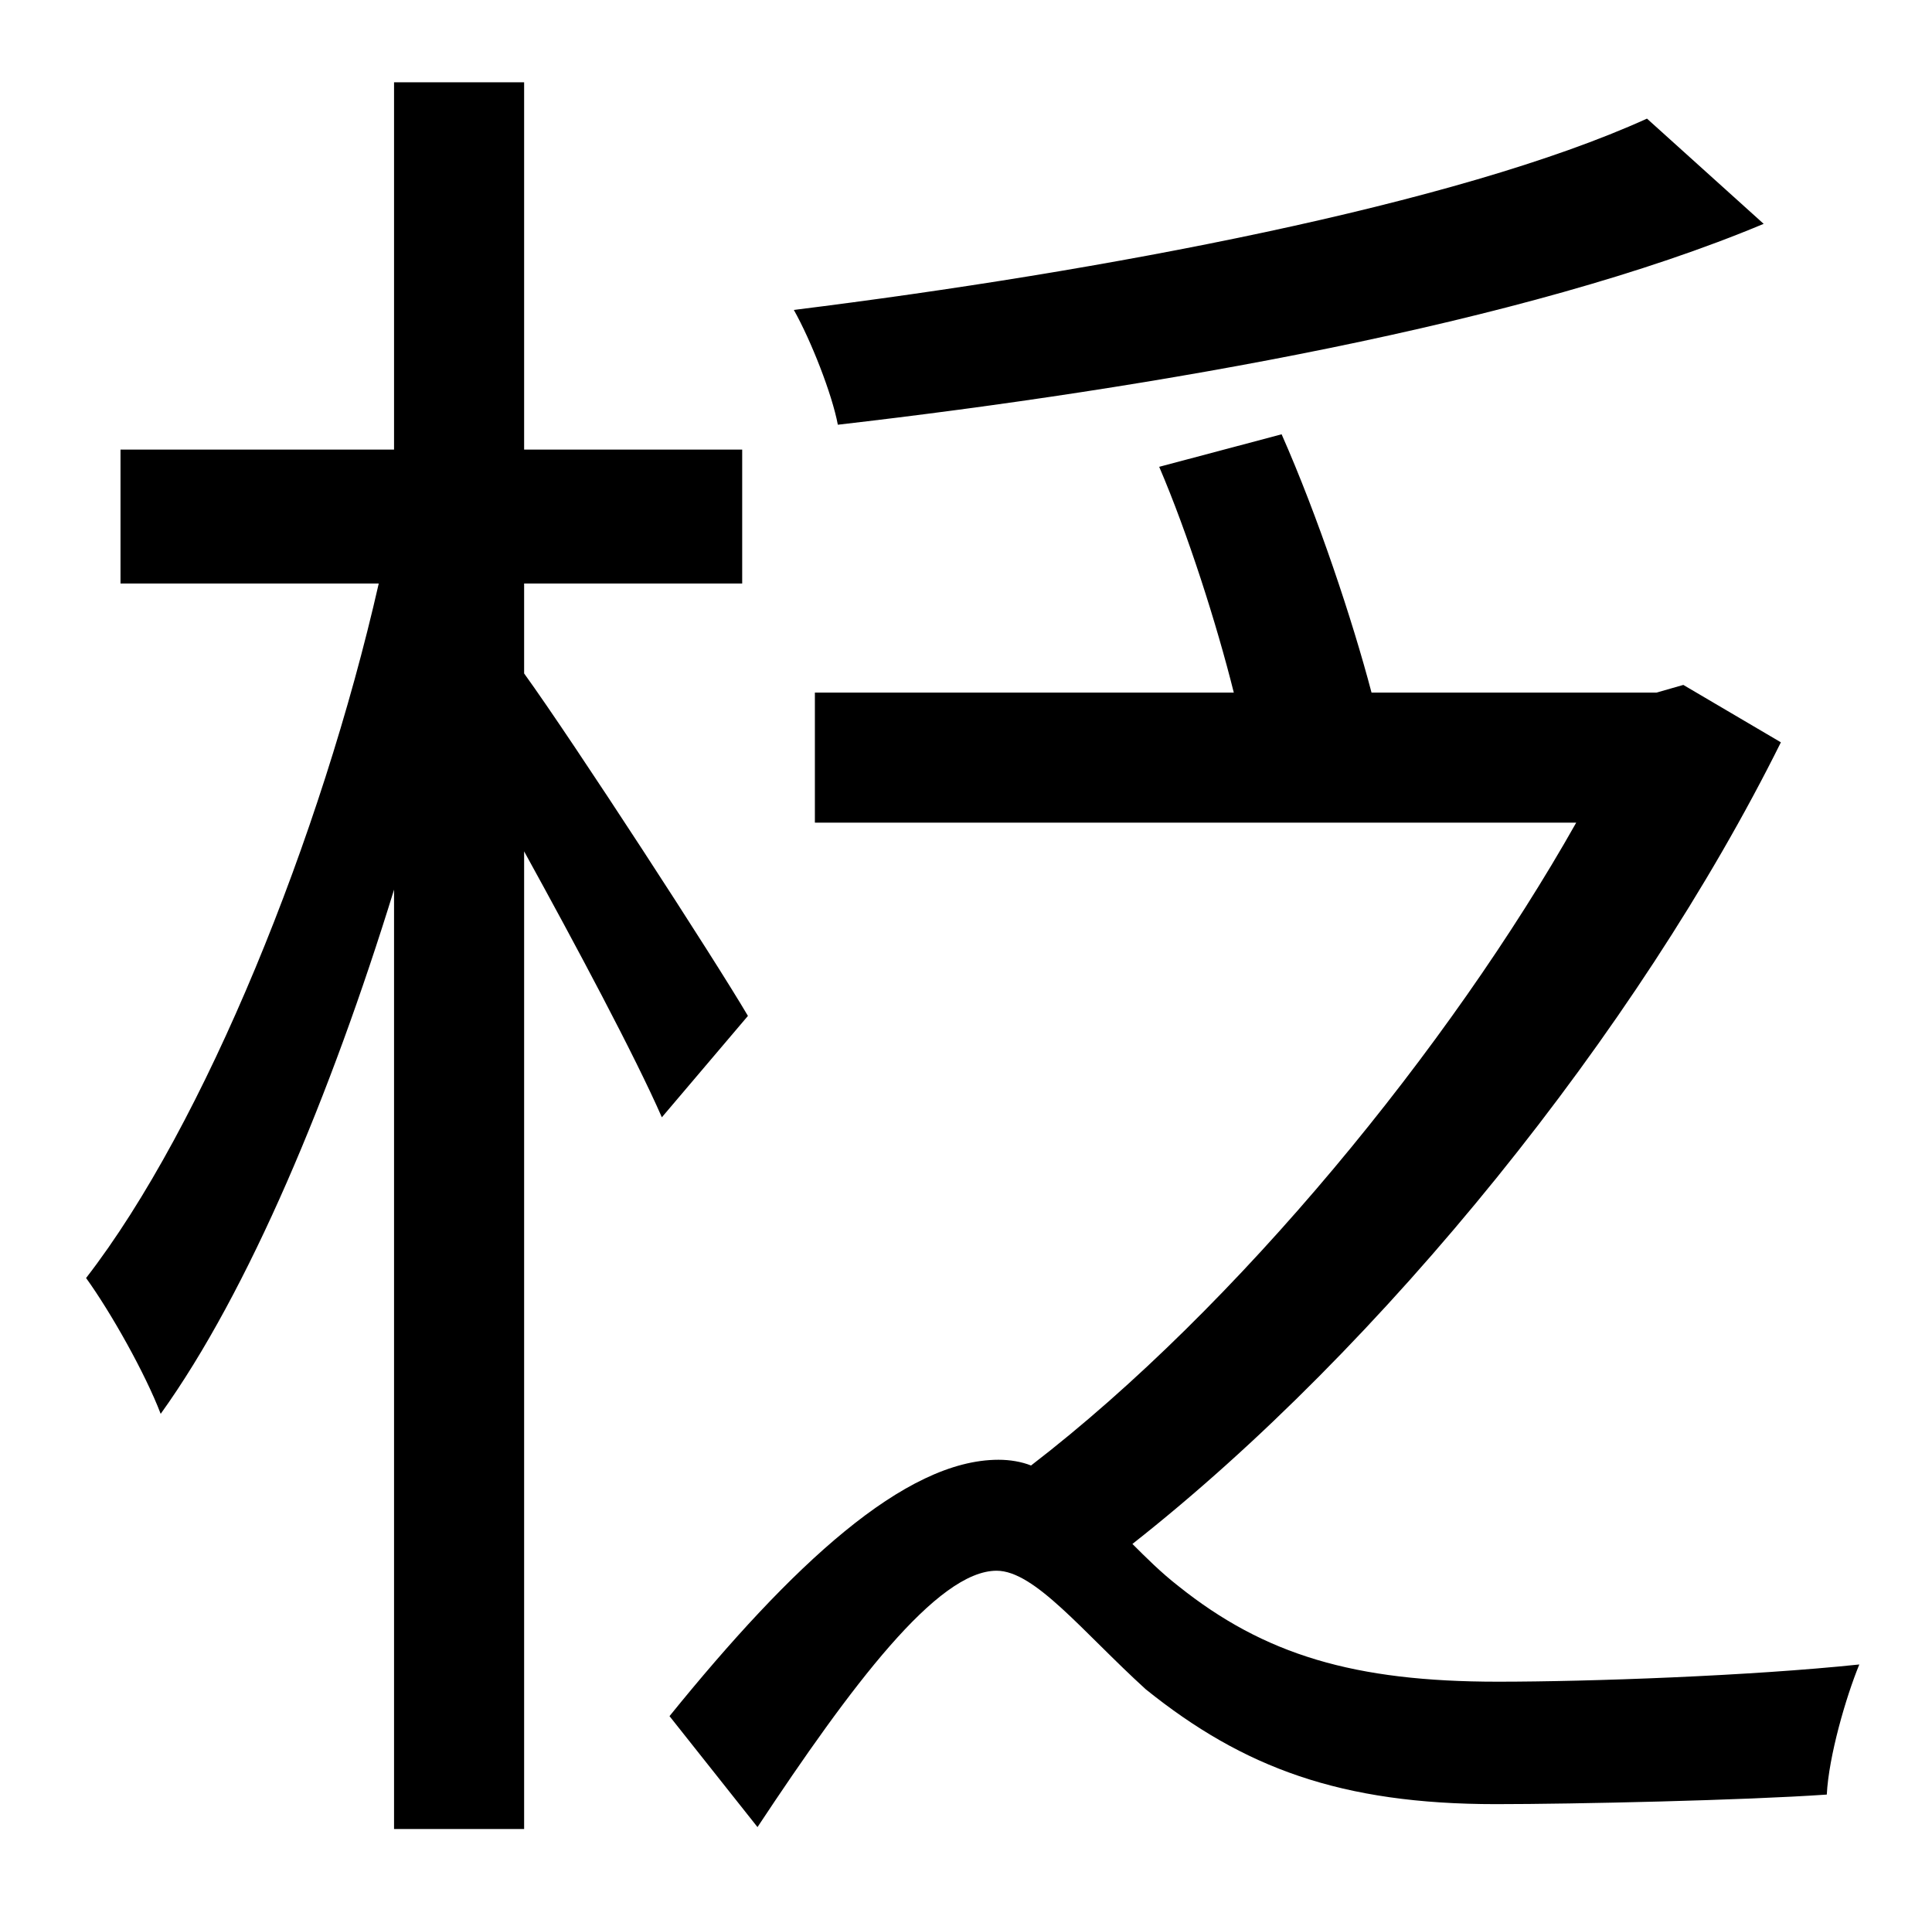 <?xml version="1.0" standalone="no"?>
<!DOCTYPE svg PUBLIC "-//W3C//DTD SVG 1.1//EN" "http://www.w3.org/Graphics/SVG/1.1/DTD/svg11.dtd" >
<svg xmlns="http://www.w3.org/2000/svg" xmlns:xlink="http://www.w3.org/1999/xlink" version="1.1" viewBox="-10 0 1010 1000">
   <path fill="currentColor"
d="M851 62l61 55c-124 52 -319 86 -484 105c-3 -16 -14 -44 -23 -60c161 -20 347 -55 446 -100zM381 531l-45 53c-14 -32 -45 -90 -72 -139v511h-68v-491c-33 107 -76 210 -122 274c-8 -21 -26 -53 -39 -71c62 -80 123 -231 153 -363h-135v-70h143v-192h68v192h114v70h-114
v47c26 36 100 150 117 179zM870 358l51 30c-75 151 -208 316 -339 419c7 7 15 15 24 22c45 36 92 50 167 50c48 0 132 -3 189 -9c-7 17 -16 48 -17 68c-43 3 -132 5 -173 5c-81 0 -132 -19 -183 -60c-33 -30 -58 -62 -78 -62c-31 0 -76 60 -125 134l-46 -58
c64 -79 123 -134 172 -134c6 0 12 1 17 3c108 -83 219 -219 285 -336h-398v-68h219c-9 -36 -24 -83 -39 -118l64 -17c19 43 37 97 47 135h149z" />
</svg>
